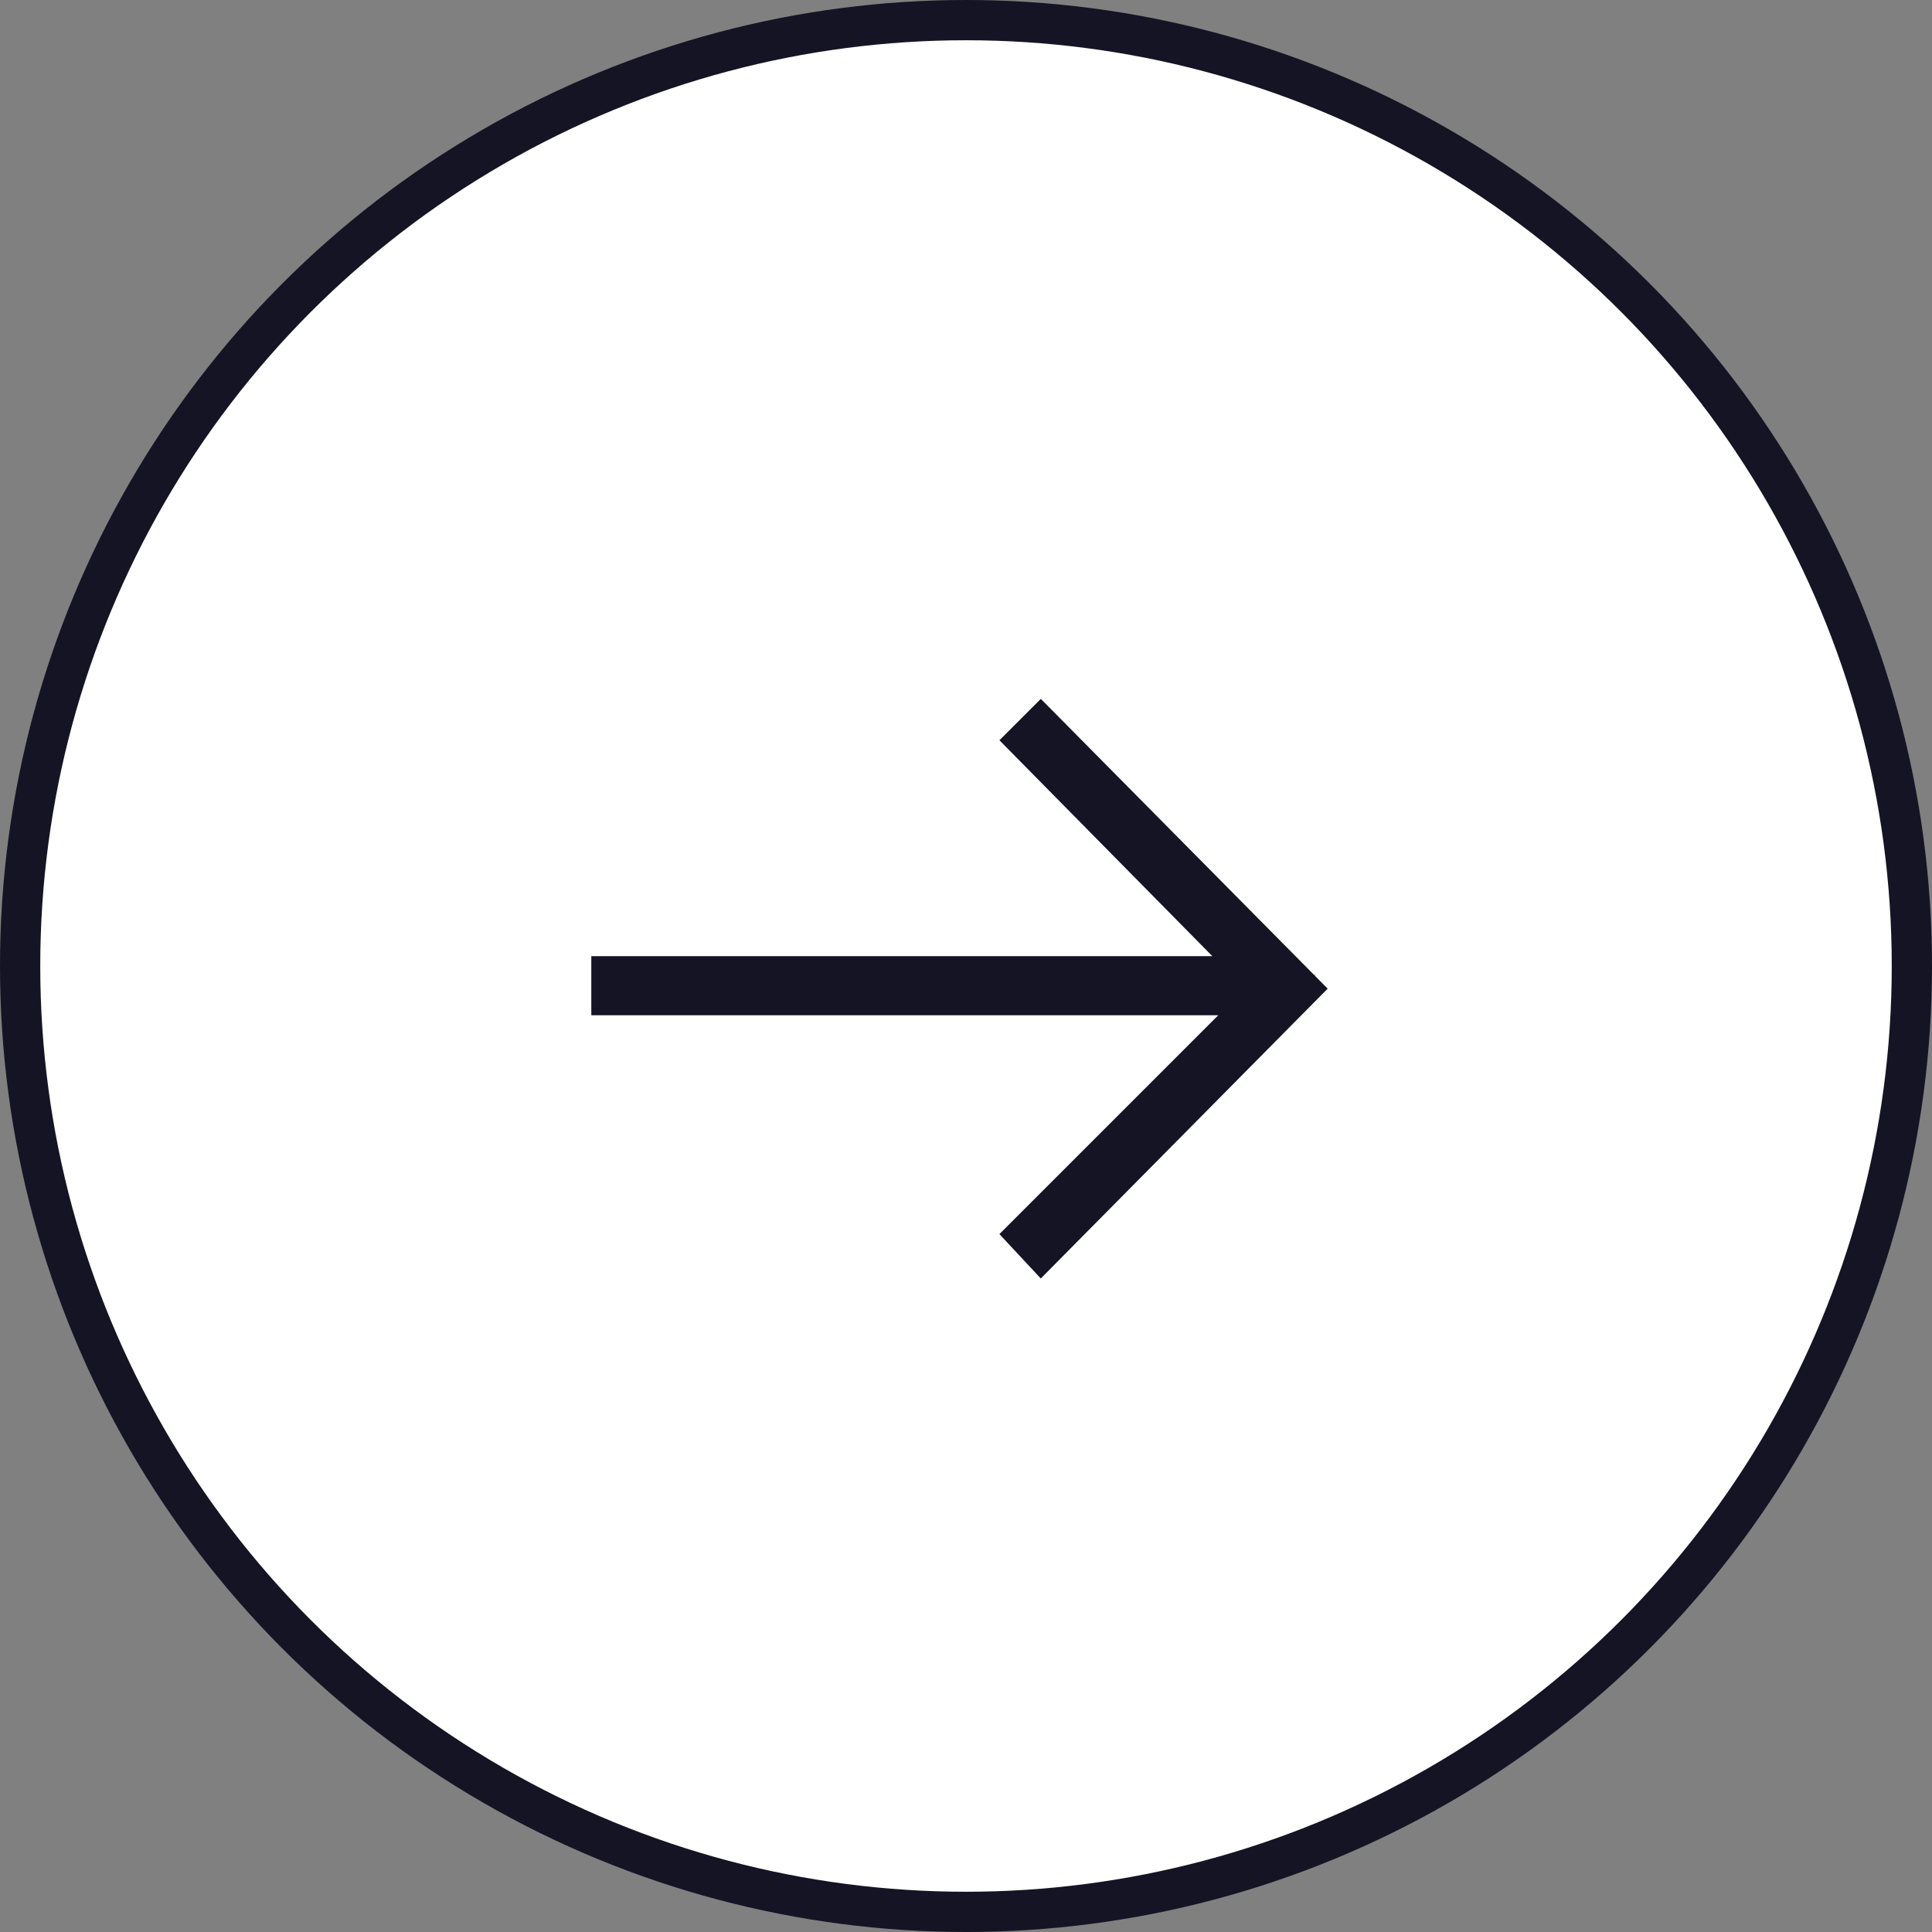   <svg viewBox="0 0 48 48" fill="none" xmlns="http://www.w3.org/2000/svg" >
    <rect x="0" y="0" width="48" height="48" fill="#808080" stroke="none"/>
    <circle cx="24" cy="24" r="23.5" fill="white" stroke="#141424" />
    <path
      d="M30.267 24.724H15.191V24.255H30.12H31.315L30.476 23.404L25.535 18.394L25.857 18.072L32.282 24.563L25.869 31.042L25.525 30.673L30.62 25.578L31.474 24.724H30.267Z"
      fill="#141424"
      stroke="#141424"
    />
  </svg>
